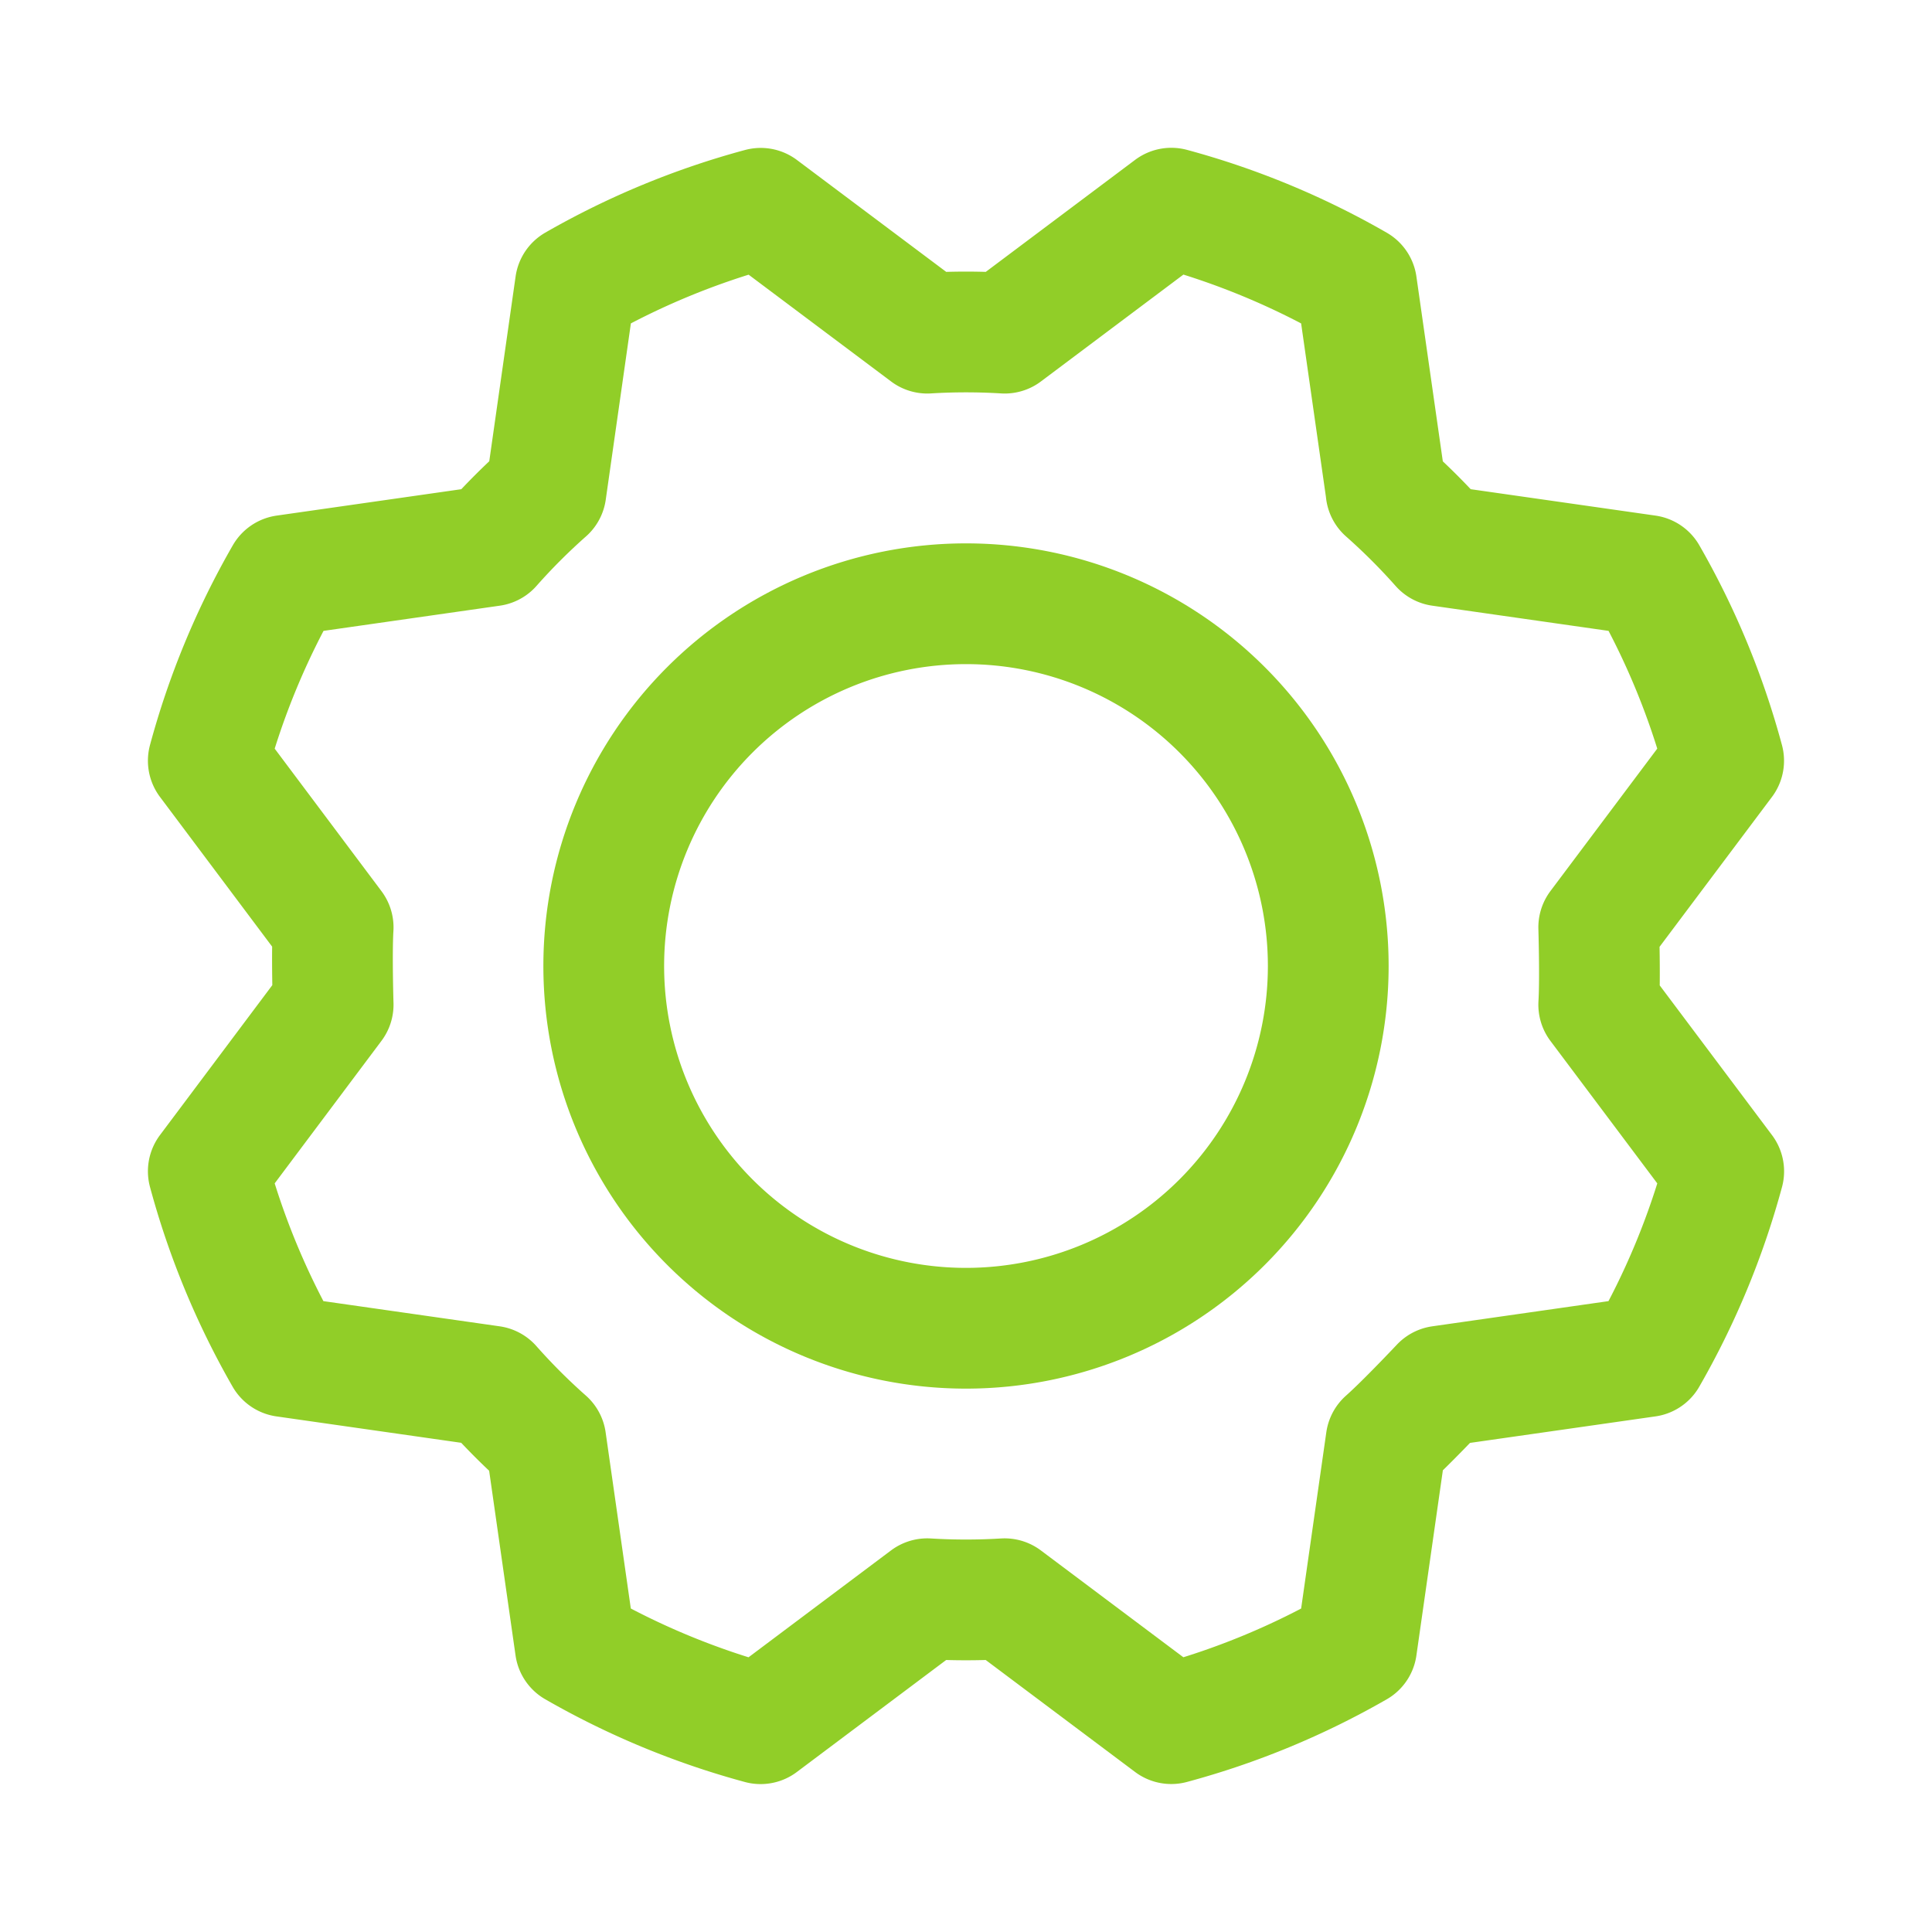 <svg width="32" height="32" fill="none" xmlns="http://www.w3.org/2000/svg"><path d="M16 22a6 6 0 1 0 0-12 6 6 0 0 0 0 12Z" stroke="#91CE28" stroke-width="2" stroke-linecap="round" stroke-linejoin="round"/><path d="M22.957 8.136c.32.283.623.586.907.906l3.415.488c.554.964.981 1.996 1.27 3.07l-2.069 2.759s.026.855 0 1.282l2.07 2.76a12.926 12.926 0 0 1-1.272 3.069l-3.414.488s-.586.623-.906.906l-.488 3.415c-.964.554-1.996.981-3.07 1.27l-2.76-2.069c-.427.026-.855.026-1.282 0l-2.76 2.07a12.926 12.926 0 0 1-3.069-1.272l-.488-3.414c-.32-.283-.623-.586-.906-.906L4.72 22.47a12.92 12.92 0 0 1-1.27-3.07l2.068-2.76s-.026-.854 0-1.28L3.45 12.6c.29-1.074.718-2.106 1.273-3.07l3.414-.488c.283-.32.586-.623.906-.906L9.53 4.72a12.92 12.92 0 0 1 3.07-1.27l2.759 2.068c.427-.026.855-.026 1.282 0l2.76-2.07c1.073.29 2.105.718 3.069 1.273l.488 3.414Z" stroke="#91CE28" stroke-width="2" stroke-linecap="round" stroke-linejoin="round"/></svg>